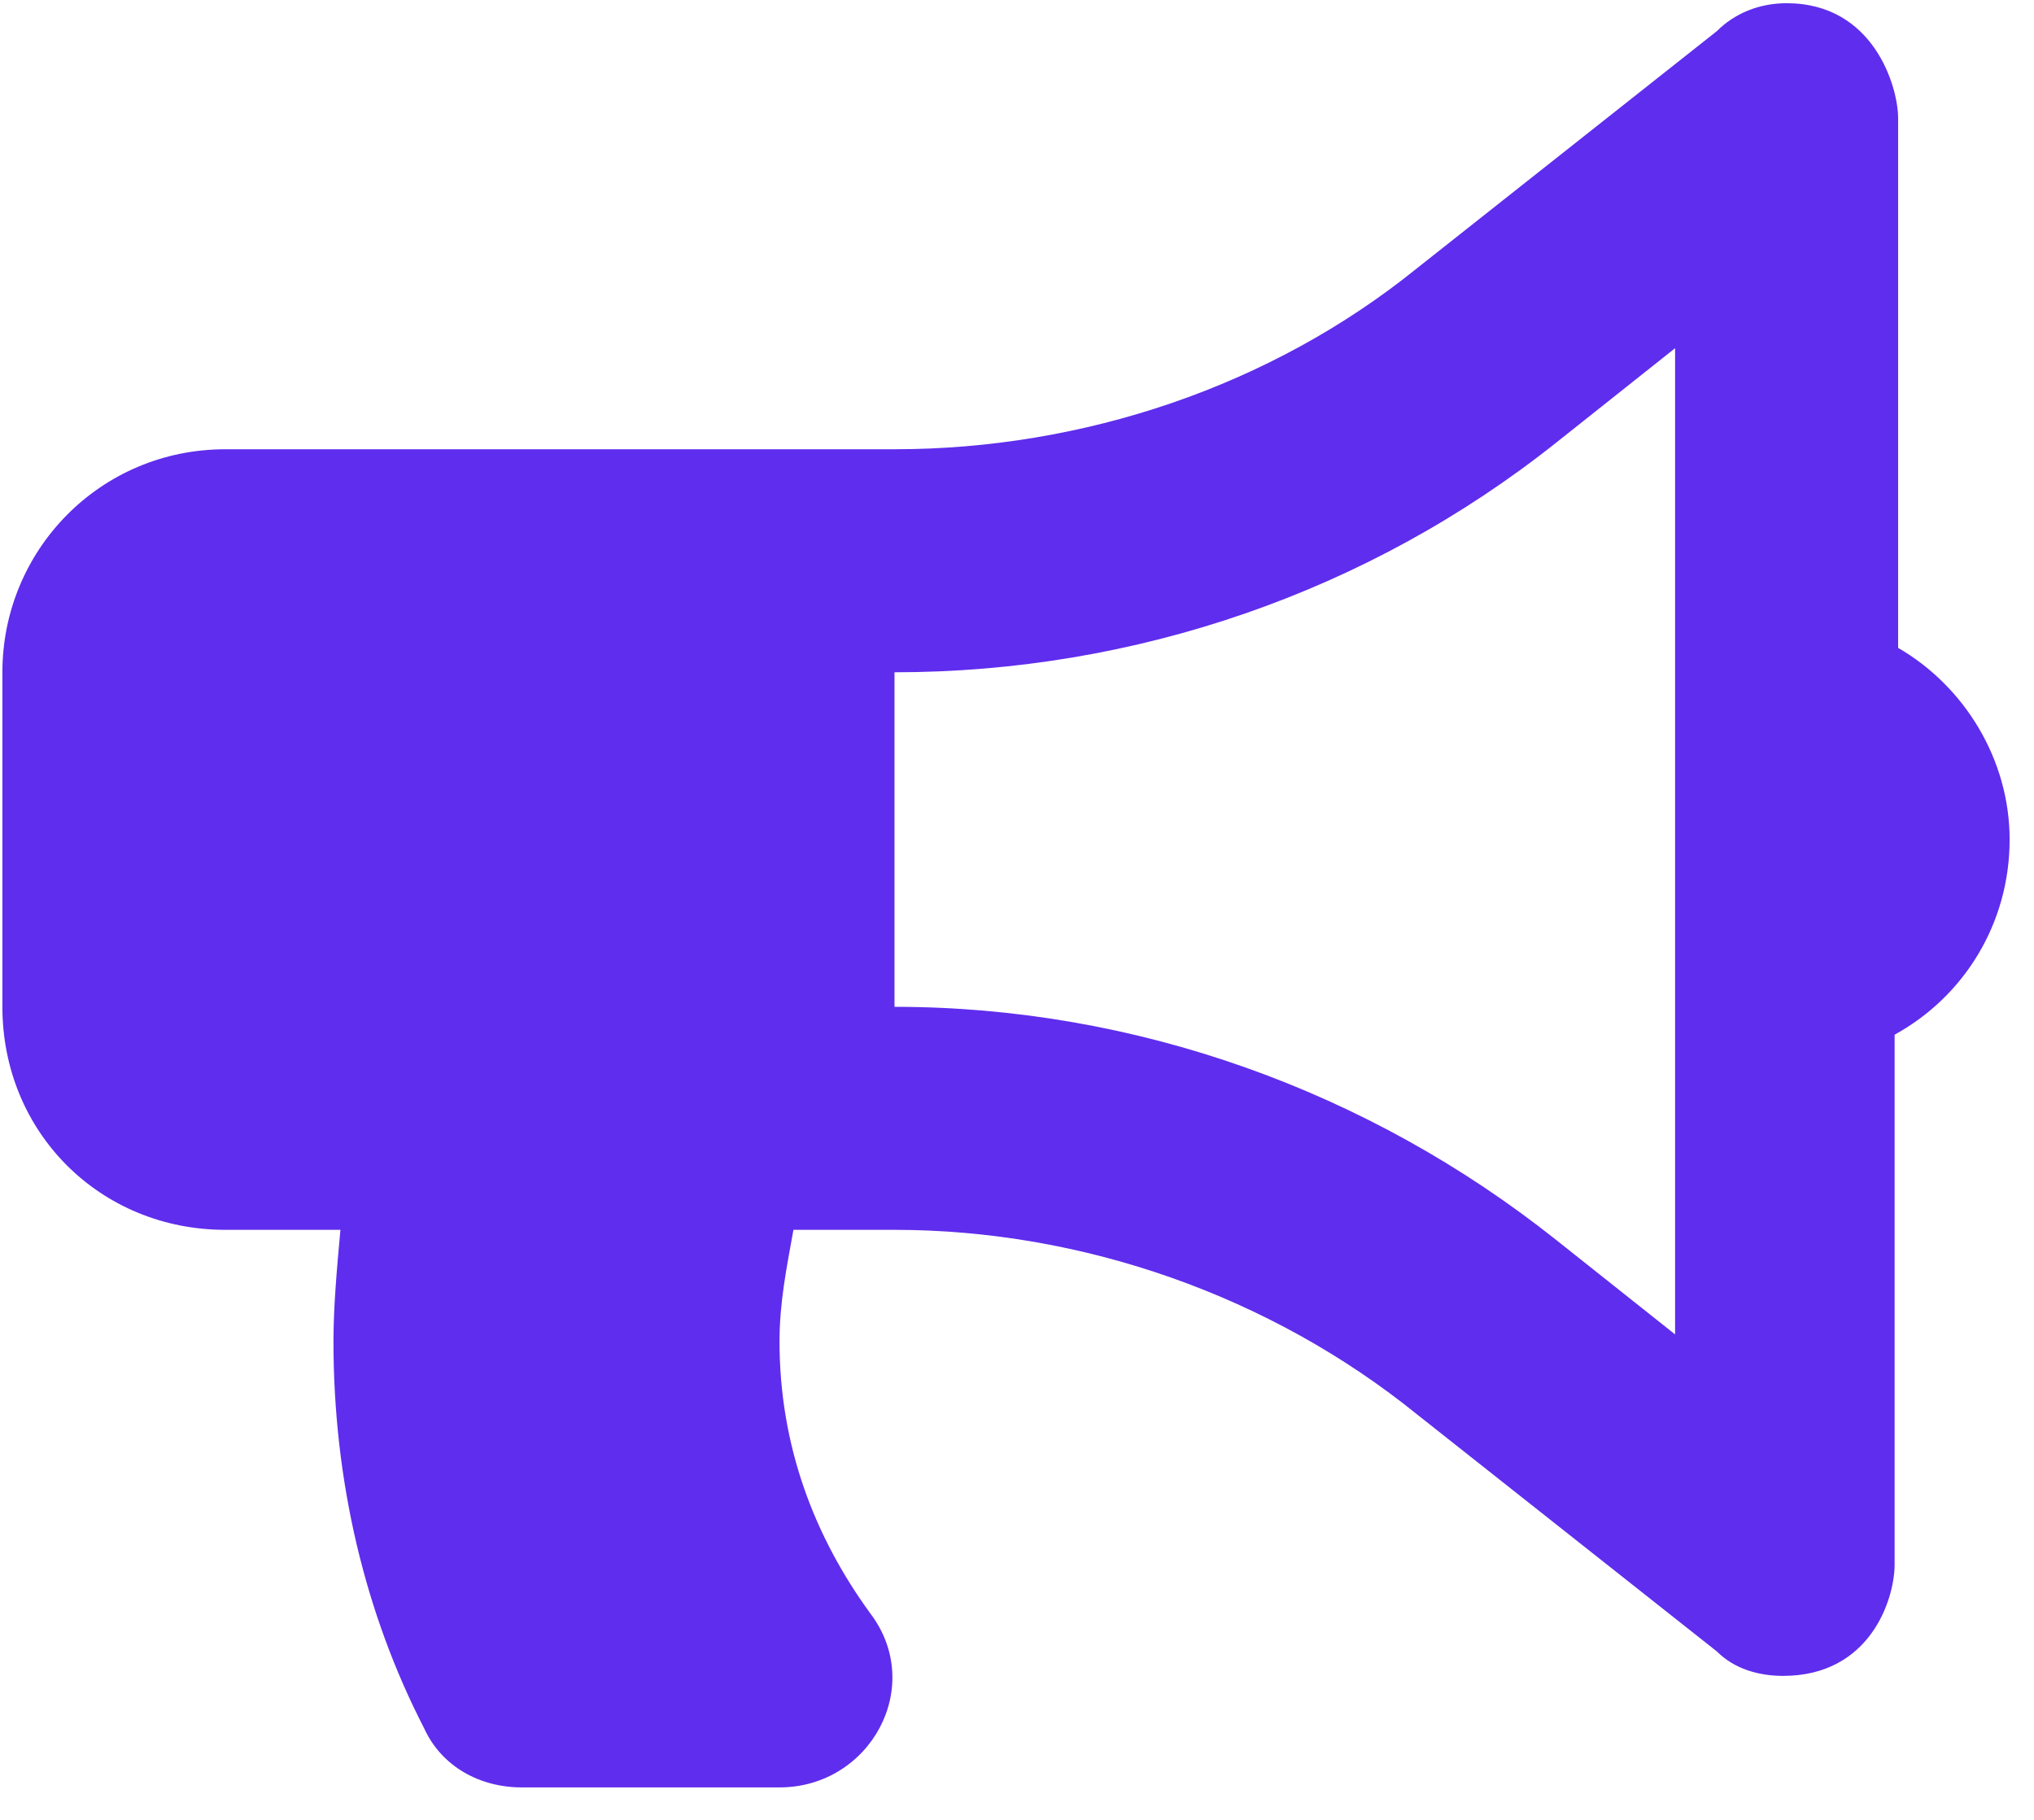<svg width="57" height="51" viewBox="0 0 57 51" fill="none" xmlns="http://www.w3.org/2000/svg">
<path d="M56.317 23.527C56.317 25.871 55.048 27.922 53.094 28.996V43.84C53.094 44.816 52.411 46.965 49.969 46.965C49.286 46.965 48.602 46.77 48.114 46.281L39.716 39.641C35.614 36.32 30.341 34.465 25.067 34.465H22.235C22.04 35.539 21.845 36.516 21.845 37.59C21.845 40.52 22.821 43.059 24.384 45.207C25.946 47.258 24.384 50.09 21.845 50.09H14.618C13.446 50.09 12.372 49.504 11.884 48.43C10.223 45.207 9.345 41.496 9.345 37.59C9.345 36.613 9.442 35.539 9.54 34.465H6.317C2.802 34.465 0.067 31.73 0.067 28.215V18.84C0.067 15.422 2.802 12.59 6.317 12.59H25.067C30.341 12.59 35.614 10.832 39.716 7.512L48.114 0.871C48.602 0.383 49.286 0.09 50.067 0.09C52.509 0.09 53.192 2.434 53.192 3.312V18.156C55.048 19.23 56.317 21.281 56.317 23.527ZM46.942 37.395V9.758L43.622 12.395C38.348 16.594 31.805 18.84 25.067 18.84V28.215C31.805 28.215 38.348 30.559 43.622 34.758L46.942 37.395Z" fill="#5F2DED"/>
</svg>
